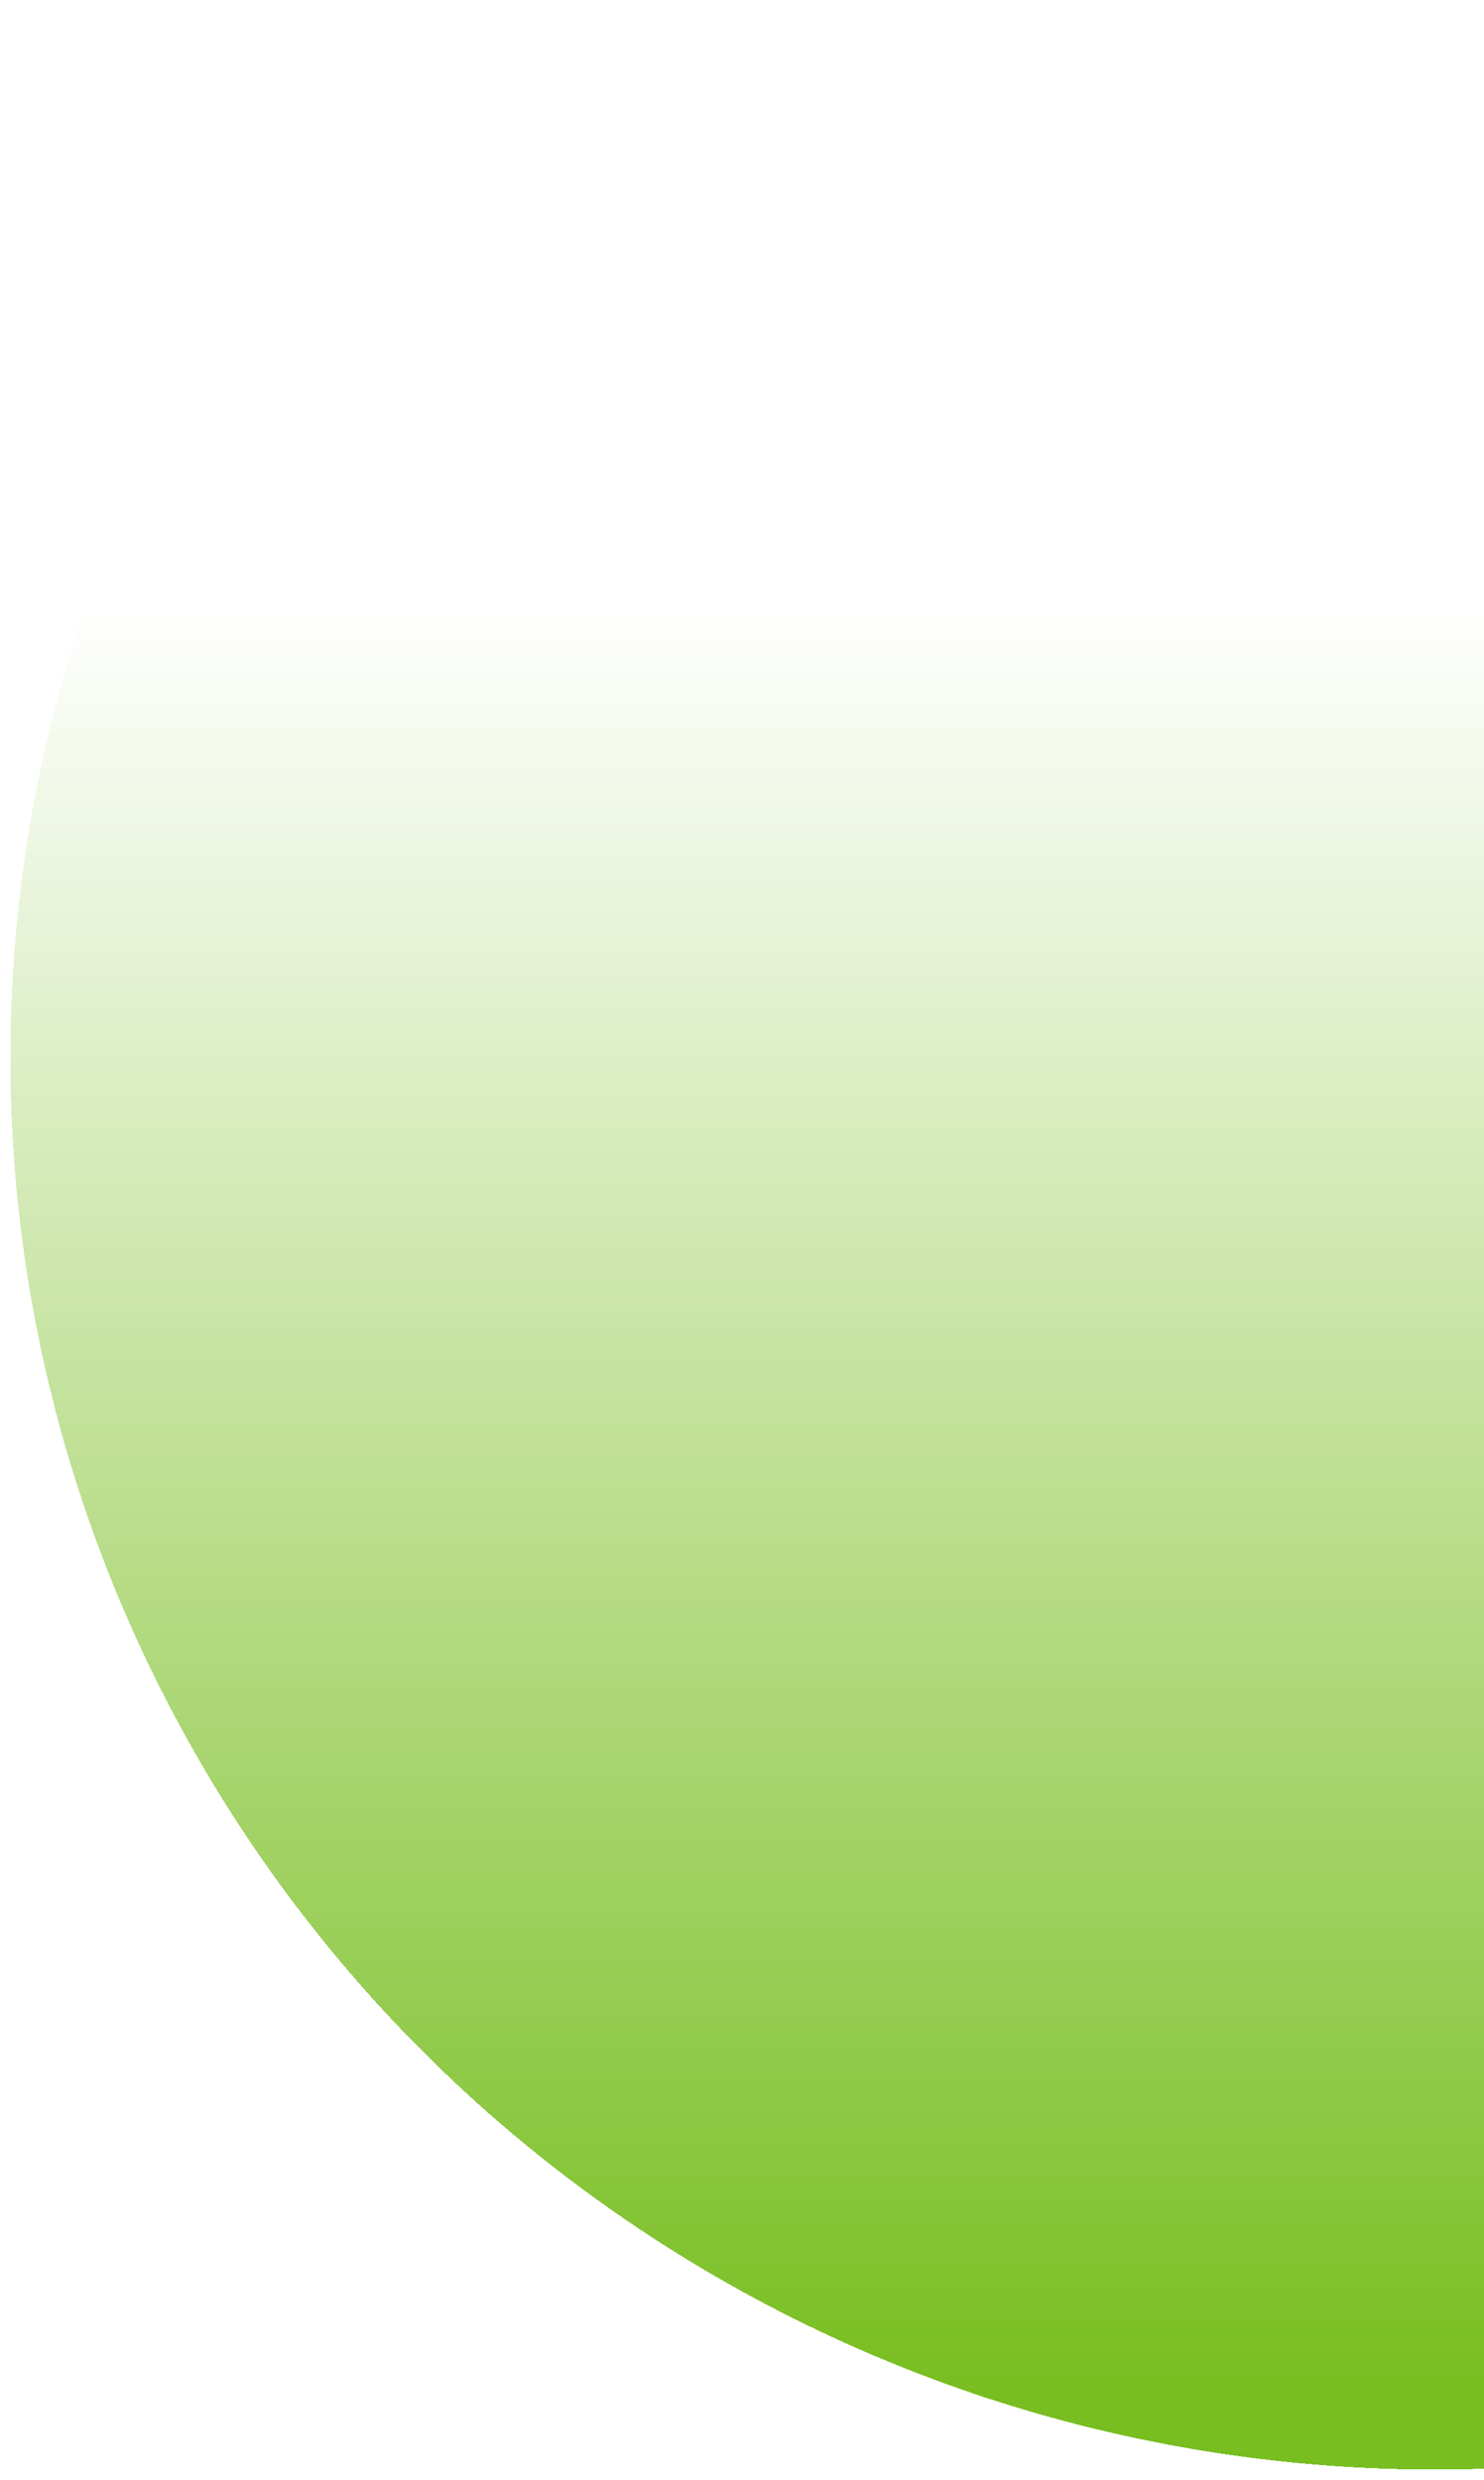 <svg width="571" height="954" viewBox="0 0 571 954" fill="none" xmlns="http://www.w3.org/2000/svg">
<g filter="url(#filter0_d_6_12)">
<ellipse cx="552" cy="397" rx="548" ry="543" fill="url(#paint0_linear_6_12)" shape-rendering="crispEdges"/>
</g>
<defs>
<filter id="filter0_d_6_12" x="0" y="-146" width="1104" height="1100" filterUnits="userSpaceOnUse" color-interpolation-filters="sRGB">
<feFlood flood-opacity="0" result="BackgroundImageFix"/>
<feColorMatrix in="SourceAlpha" type="matrix" values="0 0 0 0 0 0 0 0 0 0 0 0 0 0 0 0 0 0 127 0" result="hardAlpha"/>
<feOffset dy="10"/>
<feGaussianBlur stdDeviation="2"/>
<feComposite in2="hardAlpha" operator="out"/>
<feColorMatrix type="matrix" values="0 0 0 0 0 0 0 0 0 0 0 0 0 0 0 0 0 0 0.25 0"/>
<feBlend mode="normal" in2="BackgroundImageFix" result="effect1_dropShadow_6_12"/>
<feBlend mode="normal" in="SourceGraphic" in2="effect1_dropShadow_6_12" result="shape"/>
</filter>
<linearGradient id="paint0_linear_6_12" x1="552" y1="-146" x2="552" y2="940" gradientUnits="userSpaceOnUse">
<stop offset="0.341" stop-color="#78BE20" stop-opacity="0"/>
<stop offset="0.972" stop-color="#78BE20"/>
</linearGradient>
</defs>
</svg>
